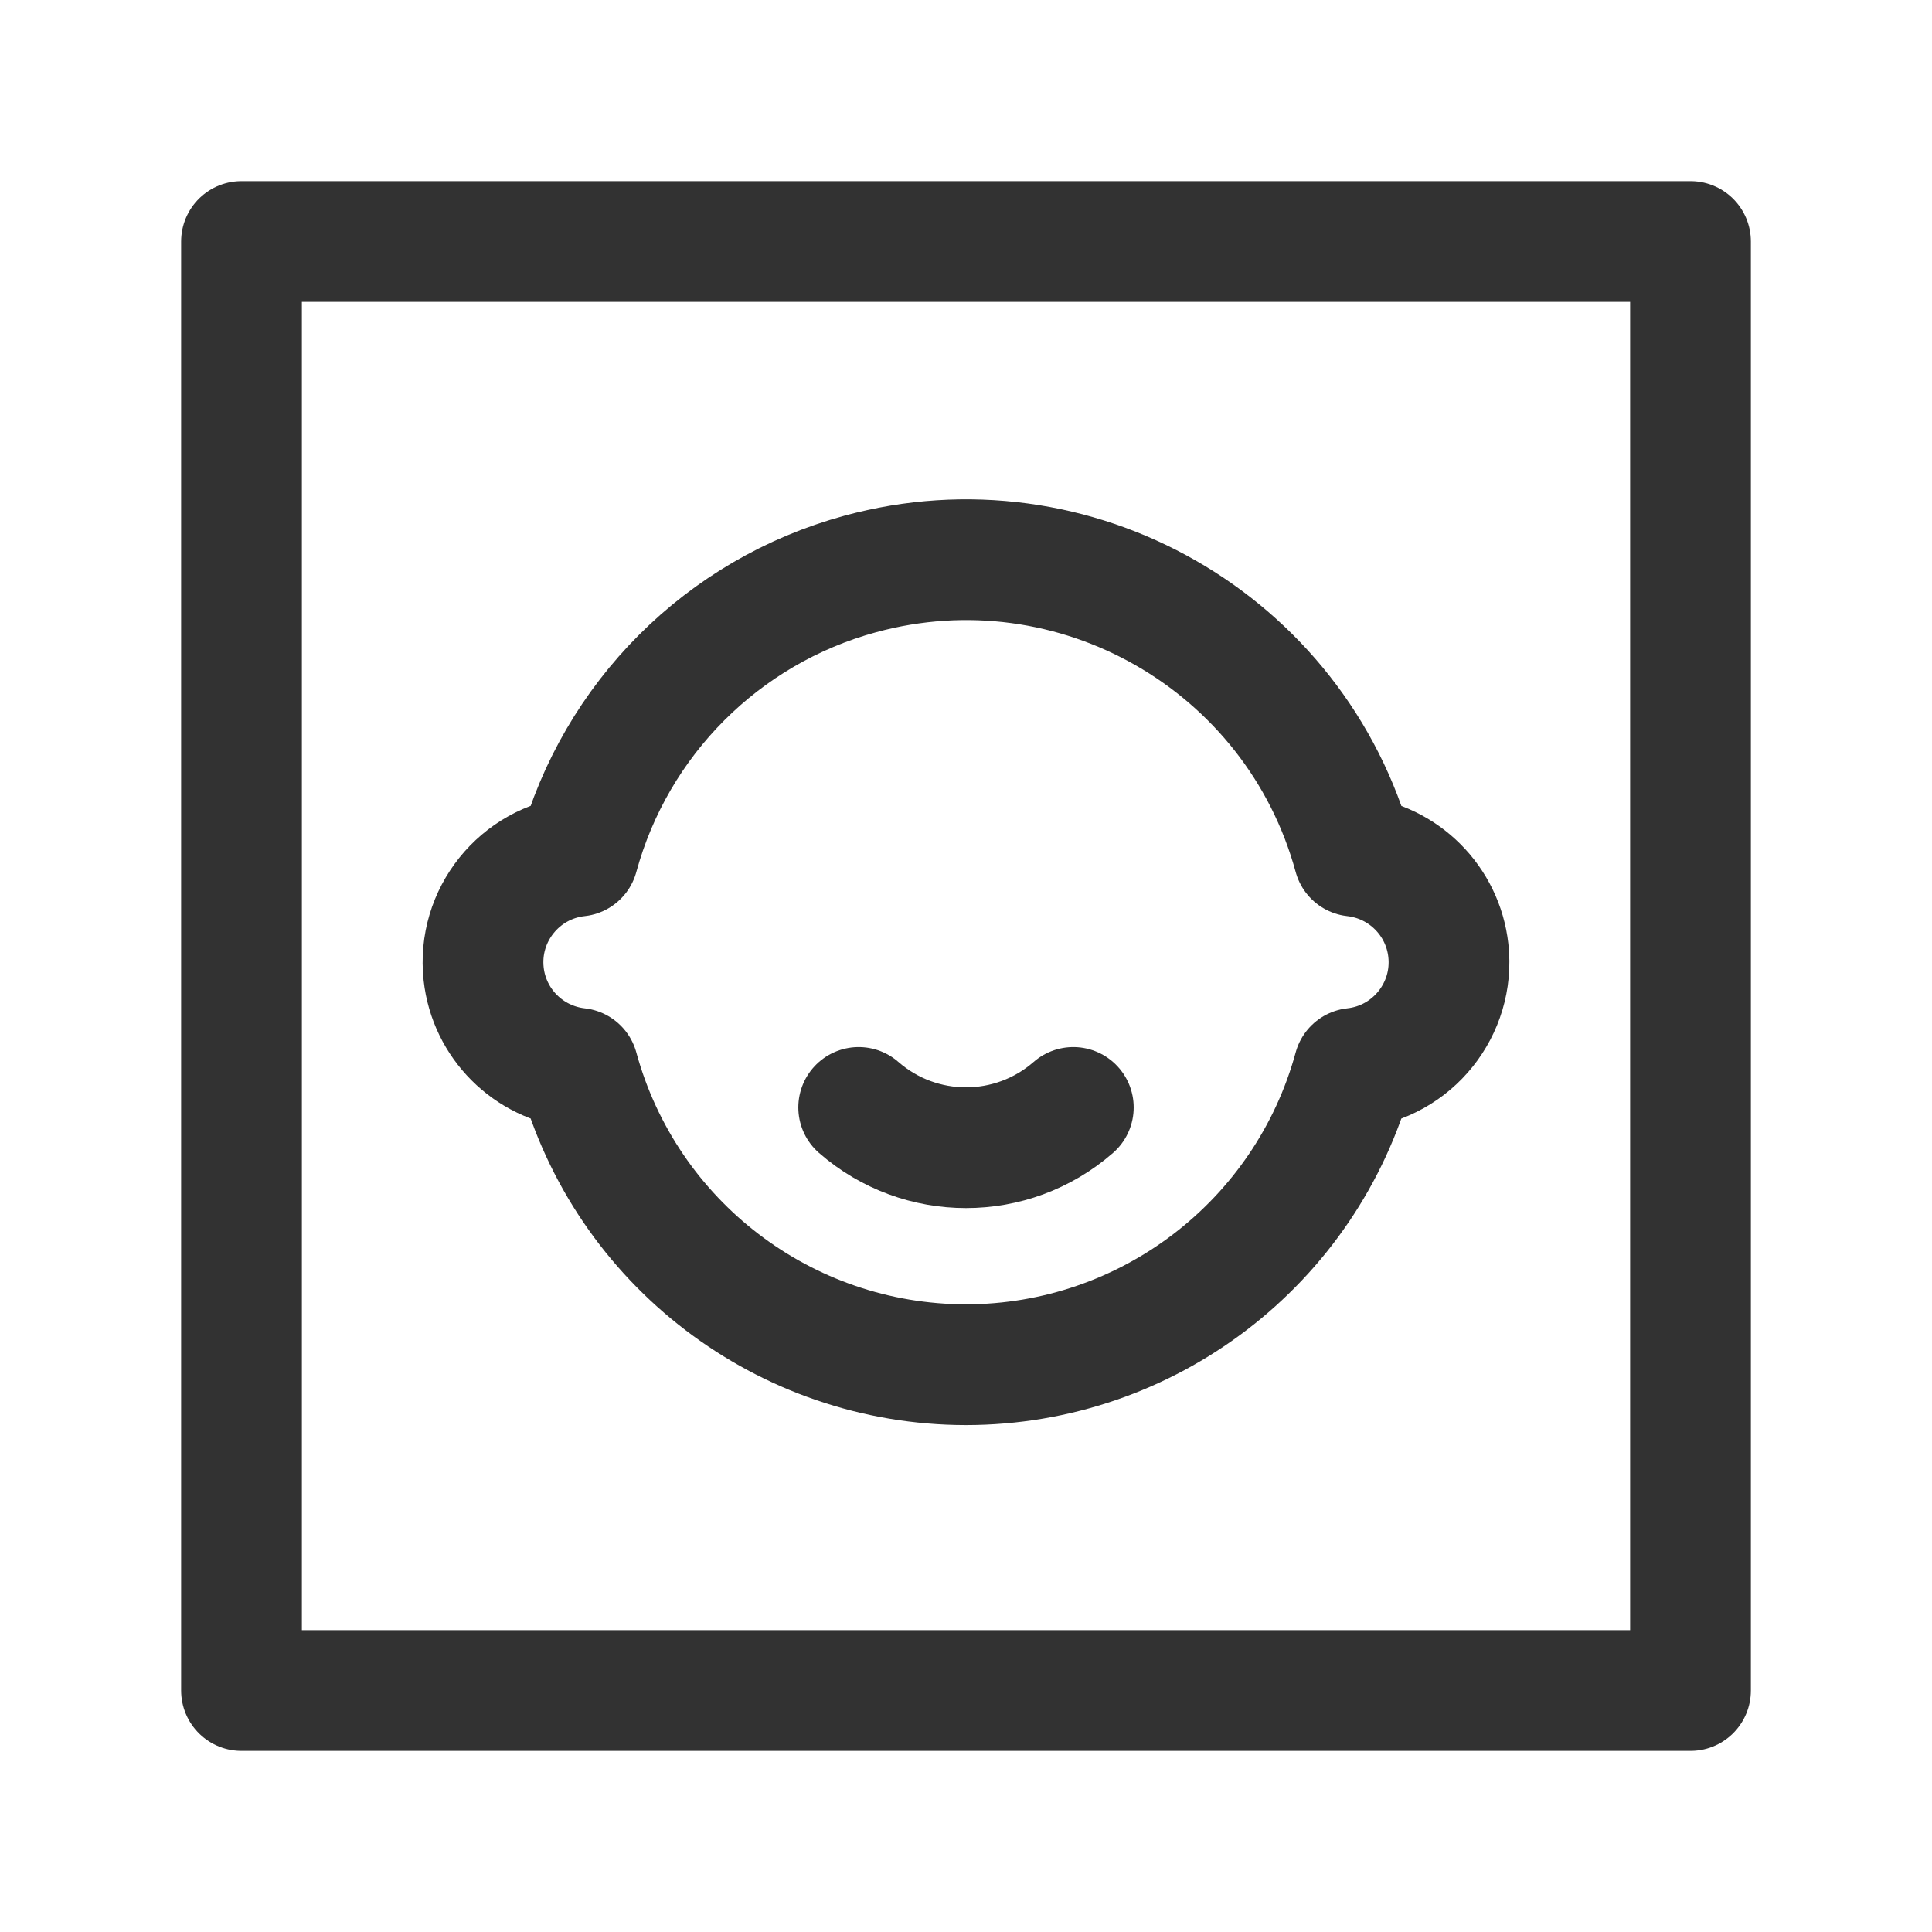 <?xml version="1.0" encoding="UTF-8"?><svg version="1.1" viewBox="0 0 24 24" xmlns="http://www.w3.org/2000/svg" xmlns:xlink="http://www.w3.org/1999/xlink"><g stroke-linecap="round" stroke-width="1.5" stroke="#323232" fill="none" stroke-linejoin="round"><rect width="18" height="18" x="3" y="3" rx="2.761" ry="0"></rect><path d="M12 16.953l-6.65712e-08 5.53975e-11c2.252-.002 4.225-1.509 4.819-3.682l3.76313e-08-4.1525e-09c.728-.08 1.253-.736 1.173-1.463 -.068-.617-.555-1.104-1.173-1.173l3.73128e-08 1.36816e-07c-.726-2.661-3.472-4.231-6.133-3.505 -1.706.465-3.039 1.798-3.505 3.505l4.26333e-09-4.70445e-10c-.728.08-1.253.736-1.173 1.463 .068.617.555 1.104 1.173 1.173l-3.50529e-07-1.28275e-06c.594 2.173 2.567 3.68 4.819 3.682Z"></path><path d="M13.333 13.757l-2.21406e-08 1.93273e-08c-.764.667-1.902.667-2.666-3.86546e-08"></path></g><rect width="24" height="24" fill="none"></rect></svg>
